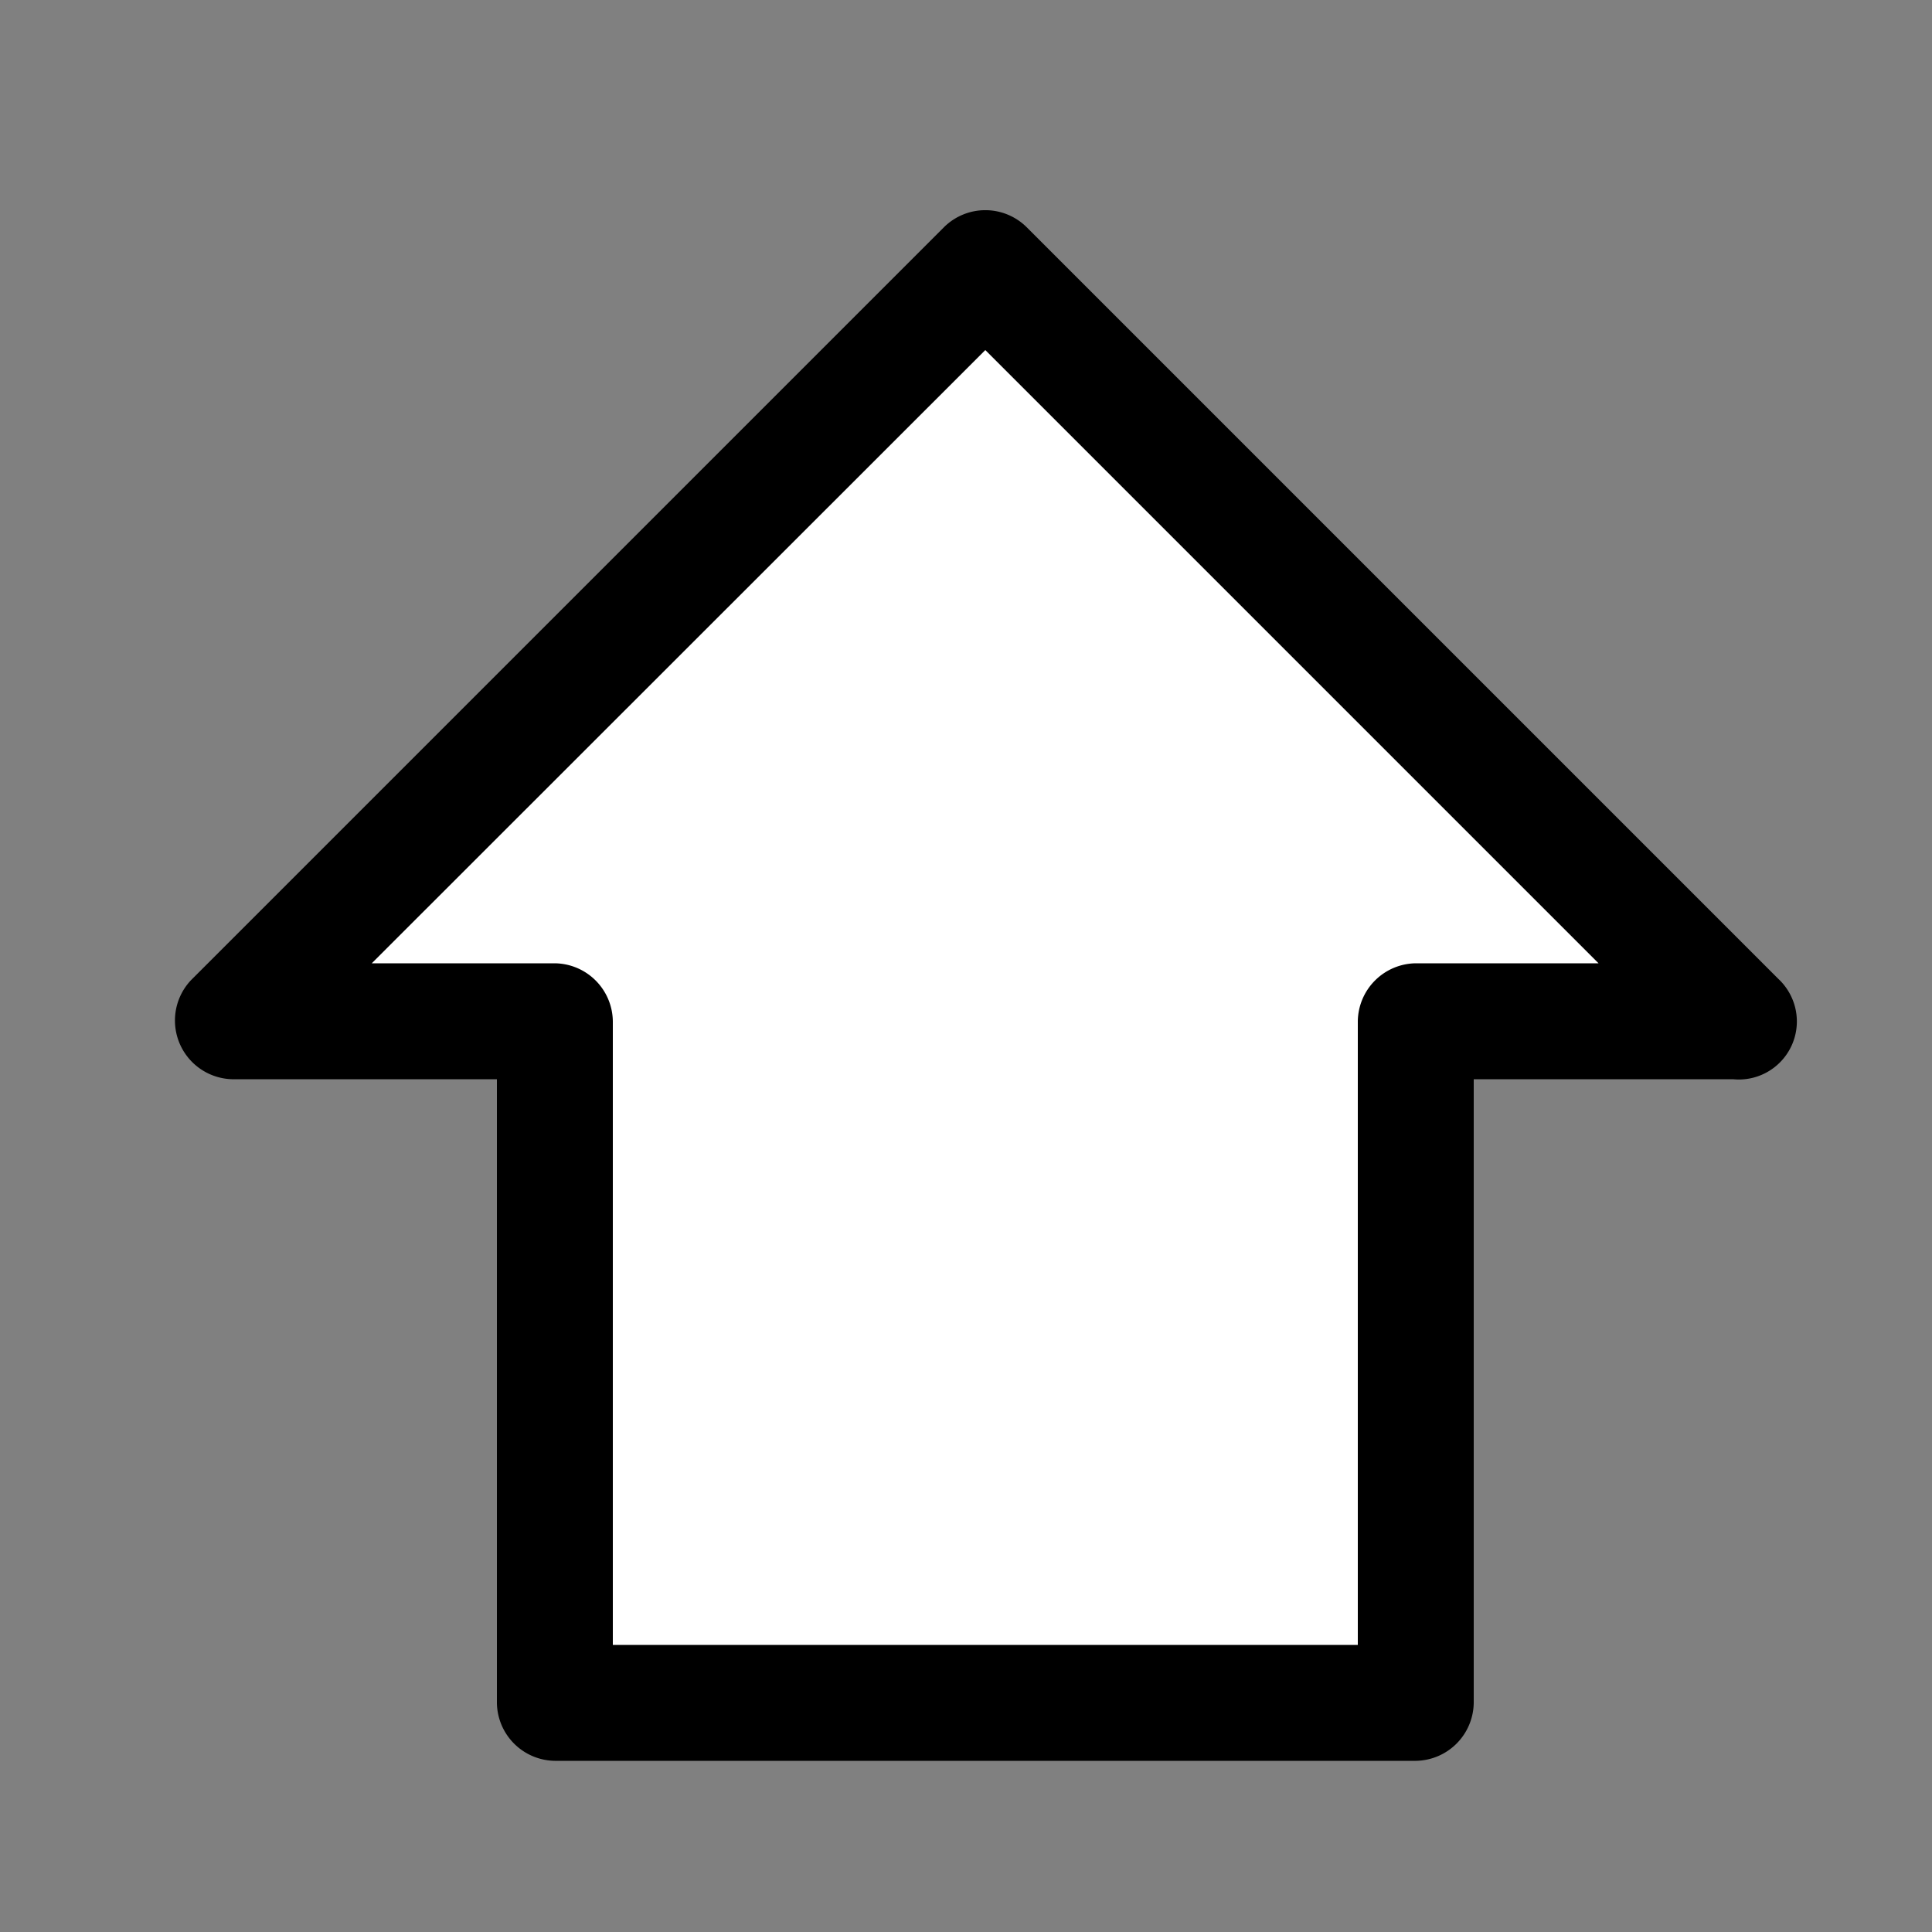 <svg id="Layer_1" data-name="Layer 1" xmlns="http://www.w3.org/2000/svg" viewBox="0 0 50 50"><rect x="0" y="0" width="50" height="50" fill="#808080" stroke="none"/><defs><style>.cls-1{fill:#fff;}</style></defs><title>icon</title><polygon class="cls-1" points="45 26.43 25.5 6.93 6 26.43 14.36 26.43 14.36 44.07 36.64 44.07 36.64 26.43 45 26.43"/><path d="M46.06,25.37,26.56,5.87a1.52,1.52,0,0,0-2.12,0L4.94,25.37A1.52,1.52,0,0,0,6,27.93h8.36l-1.5-1.5V44.07a1.52,1.52,0,0,0,1.5,1.5H36.64a1.52,1.52,0,0,0,1.5-1.5V26.43l-1.5,1.5H45a1.5,1.5,0,0,0,0-3H36.64a1.52,1.52,0,0,0-1.5,1.5V44.07l1.5-1.5H14.36l1.5,1.5V26.43a1.52,1.52,0,0,0-1.5-1.5H6l1.06,2.56L26.56,8H24.44l19.5,19.5A1.5,1.5,0,0,0,46.06,25.37Z"/></svg>
